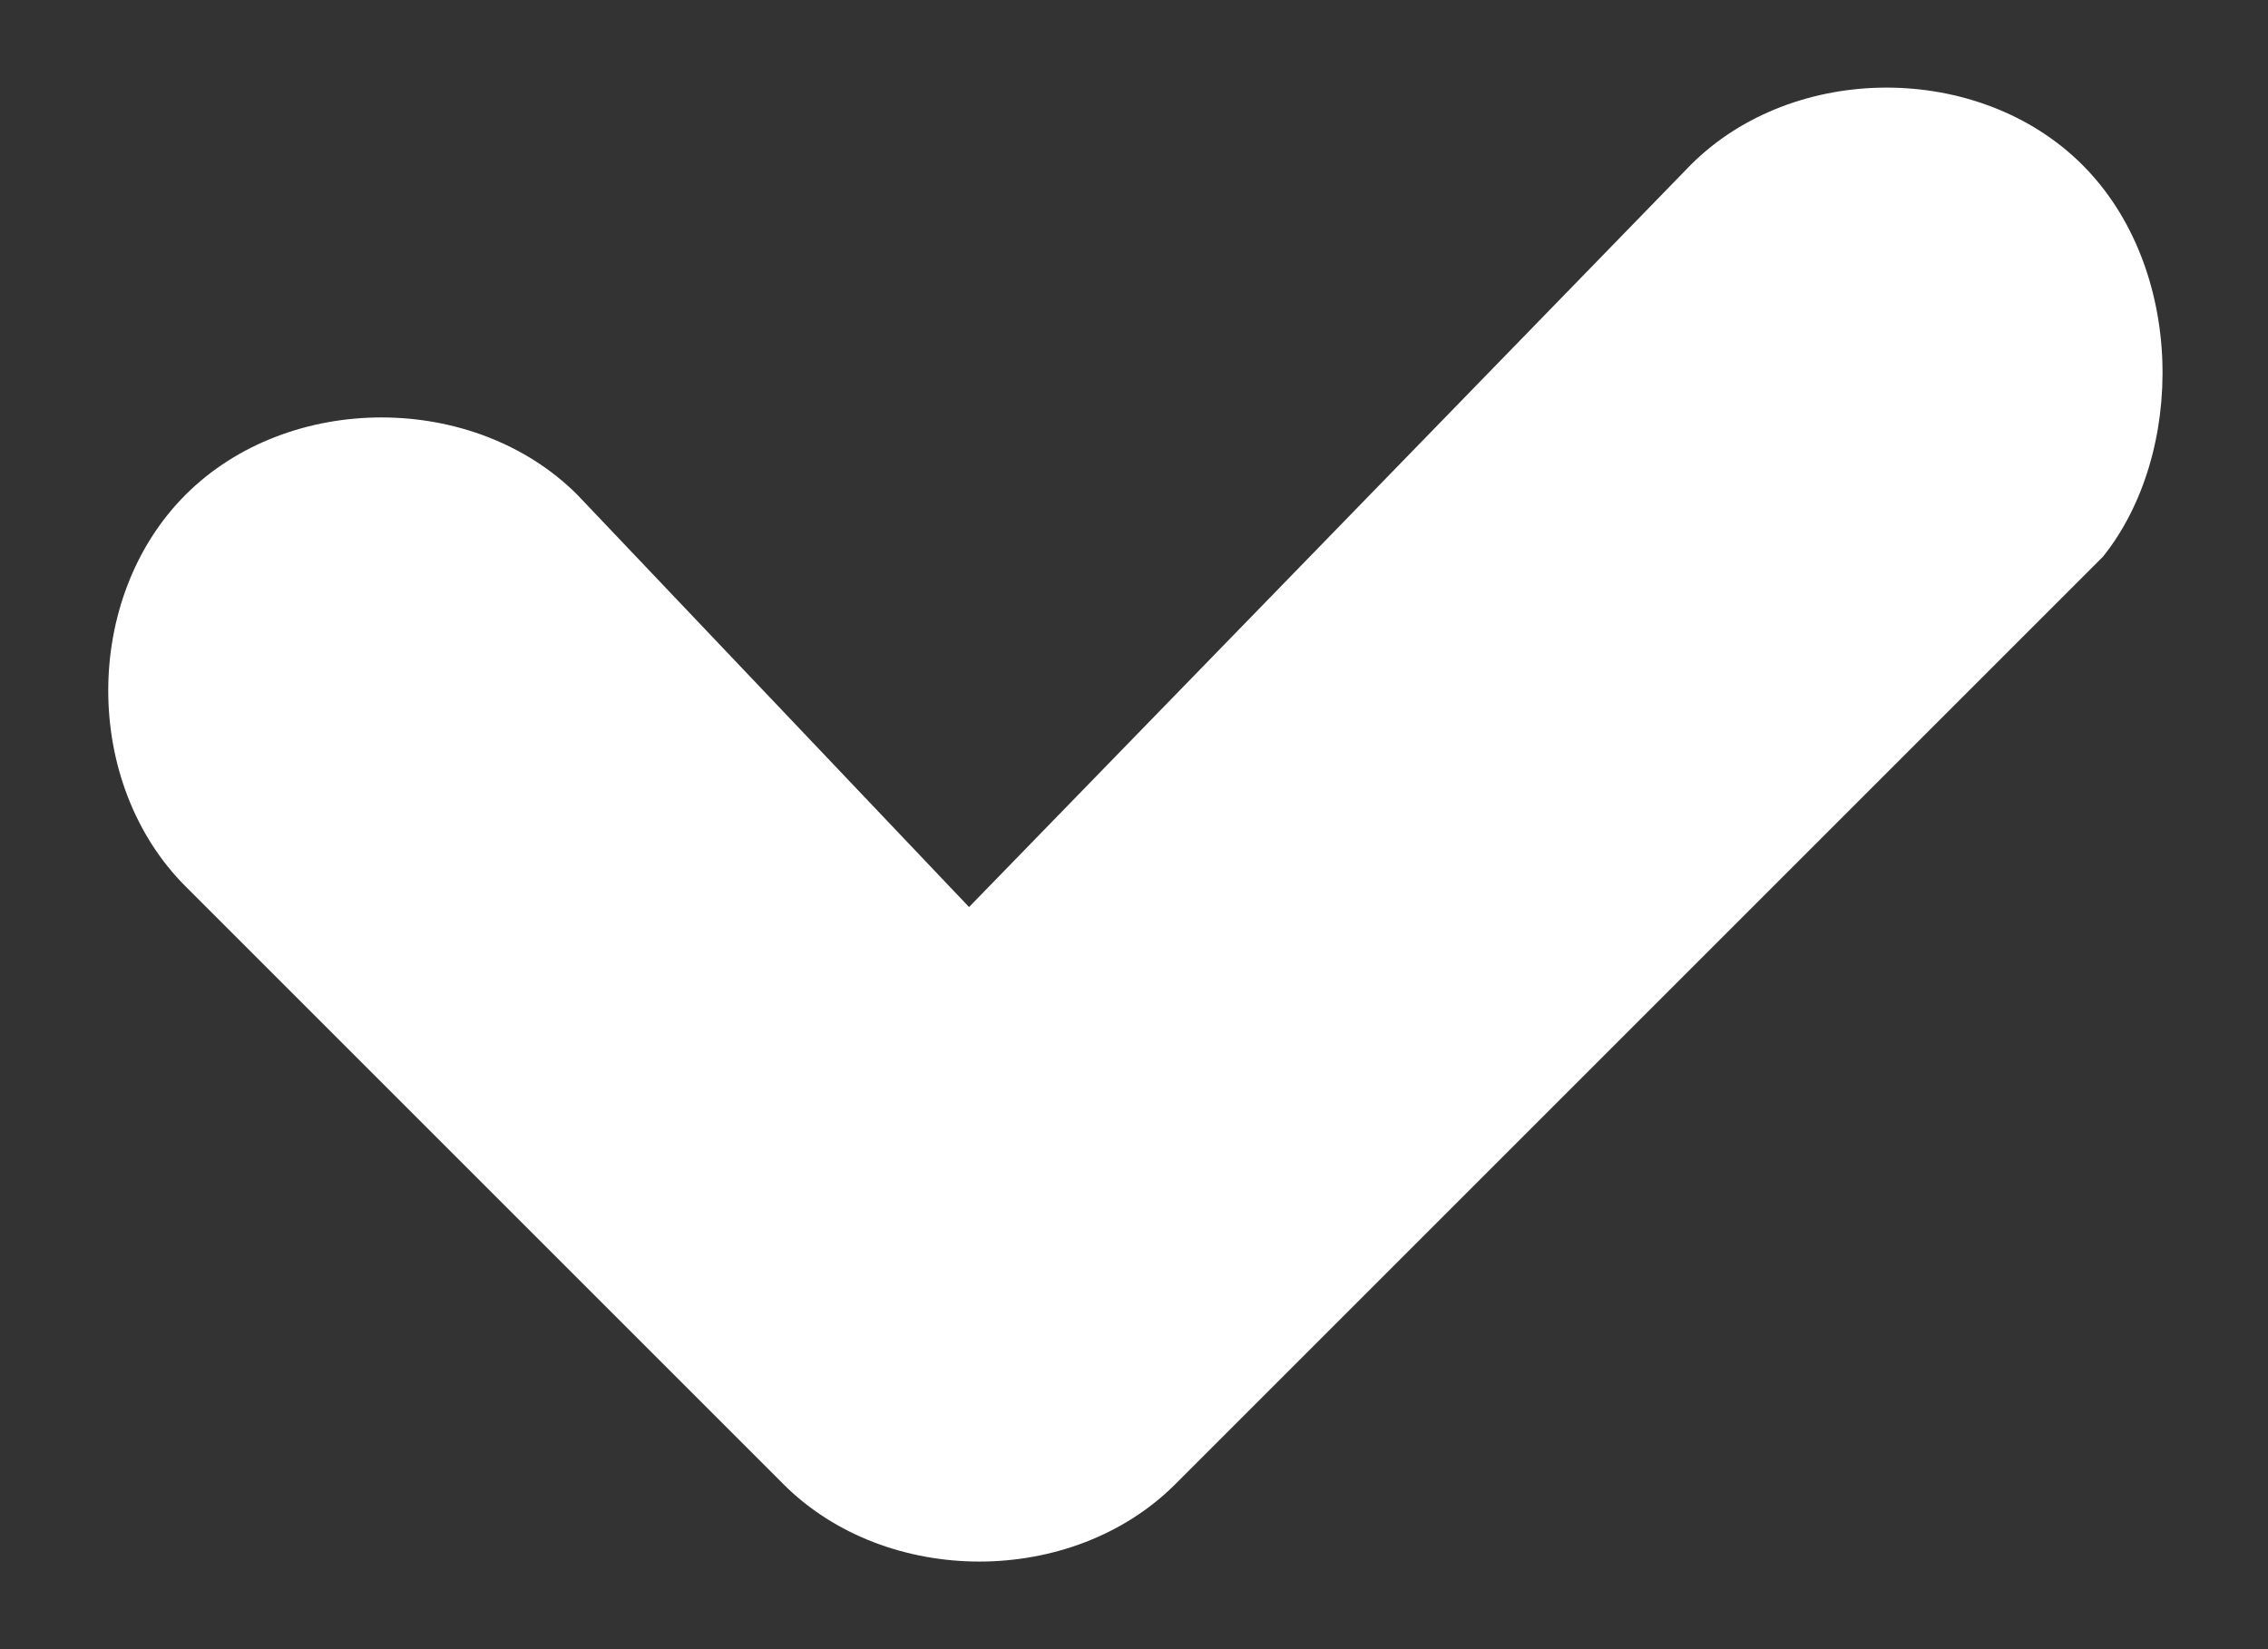 <svg xmlns="http://www.w3.org/2000/svg" viewBox="0 0 11 8">
  <rect x="0" y="0" width="11" height="8" fill="#333333" stroke="none"/>
  <path d="M10.1.8C9.6.3 8.7.3 8.2.8L4.7 4.4l-1.9-2c-.5-.5-1.4-.5-1.9 0S.4 3.8.9 4.3l2.9 2.9c.5.5 1.4.5 1.9 0l4.5-4.5c.4-.5.4-1.4-.1-1.9z" fill="#fff"/>
</svg>